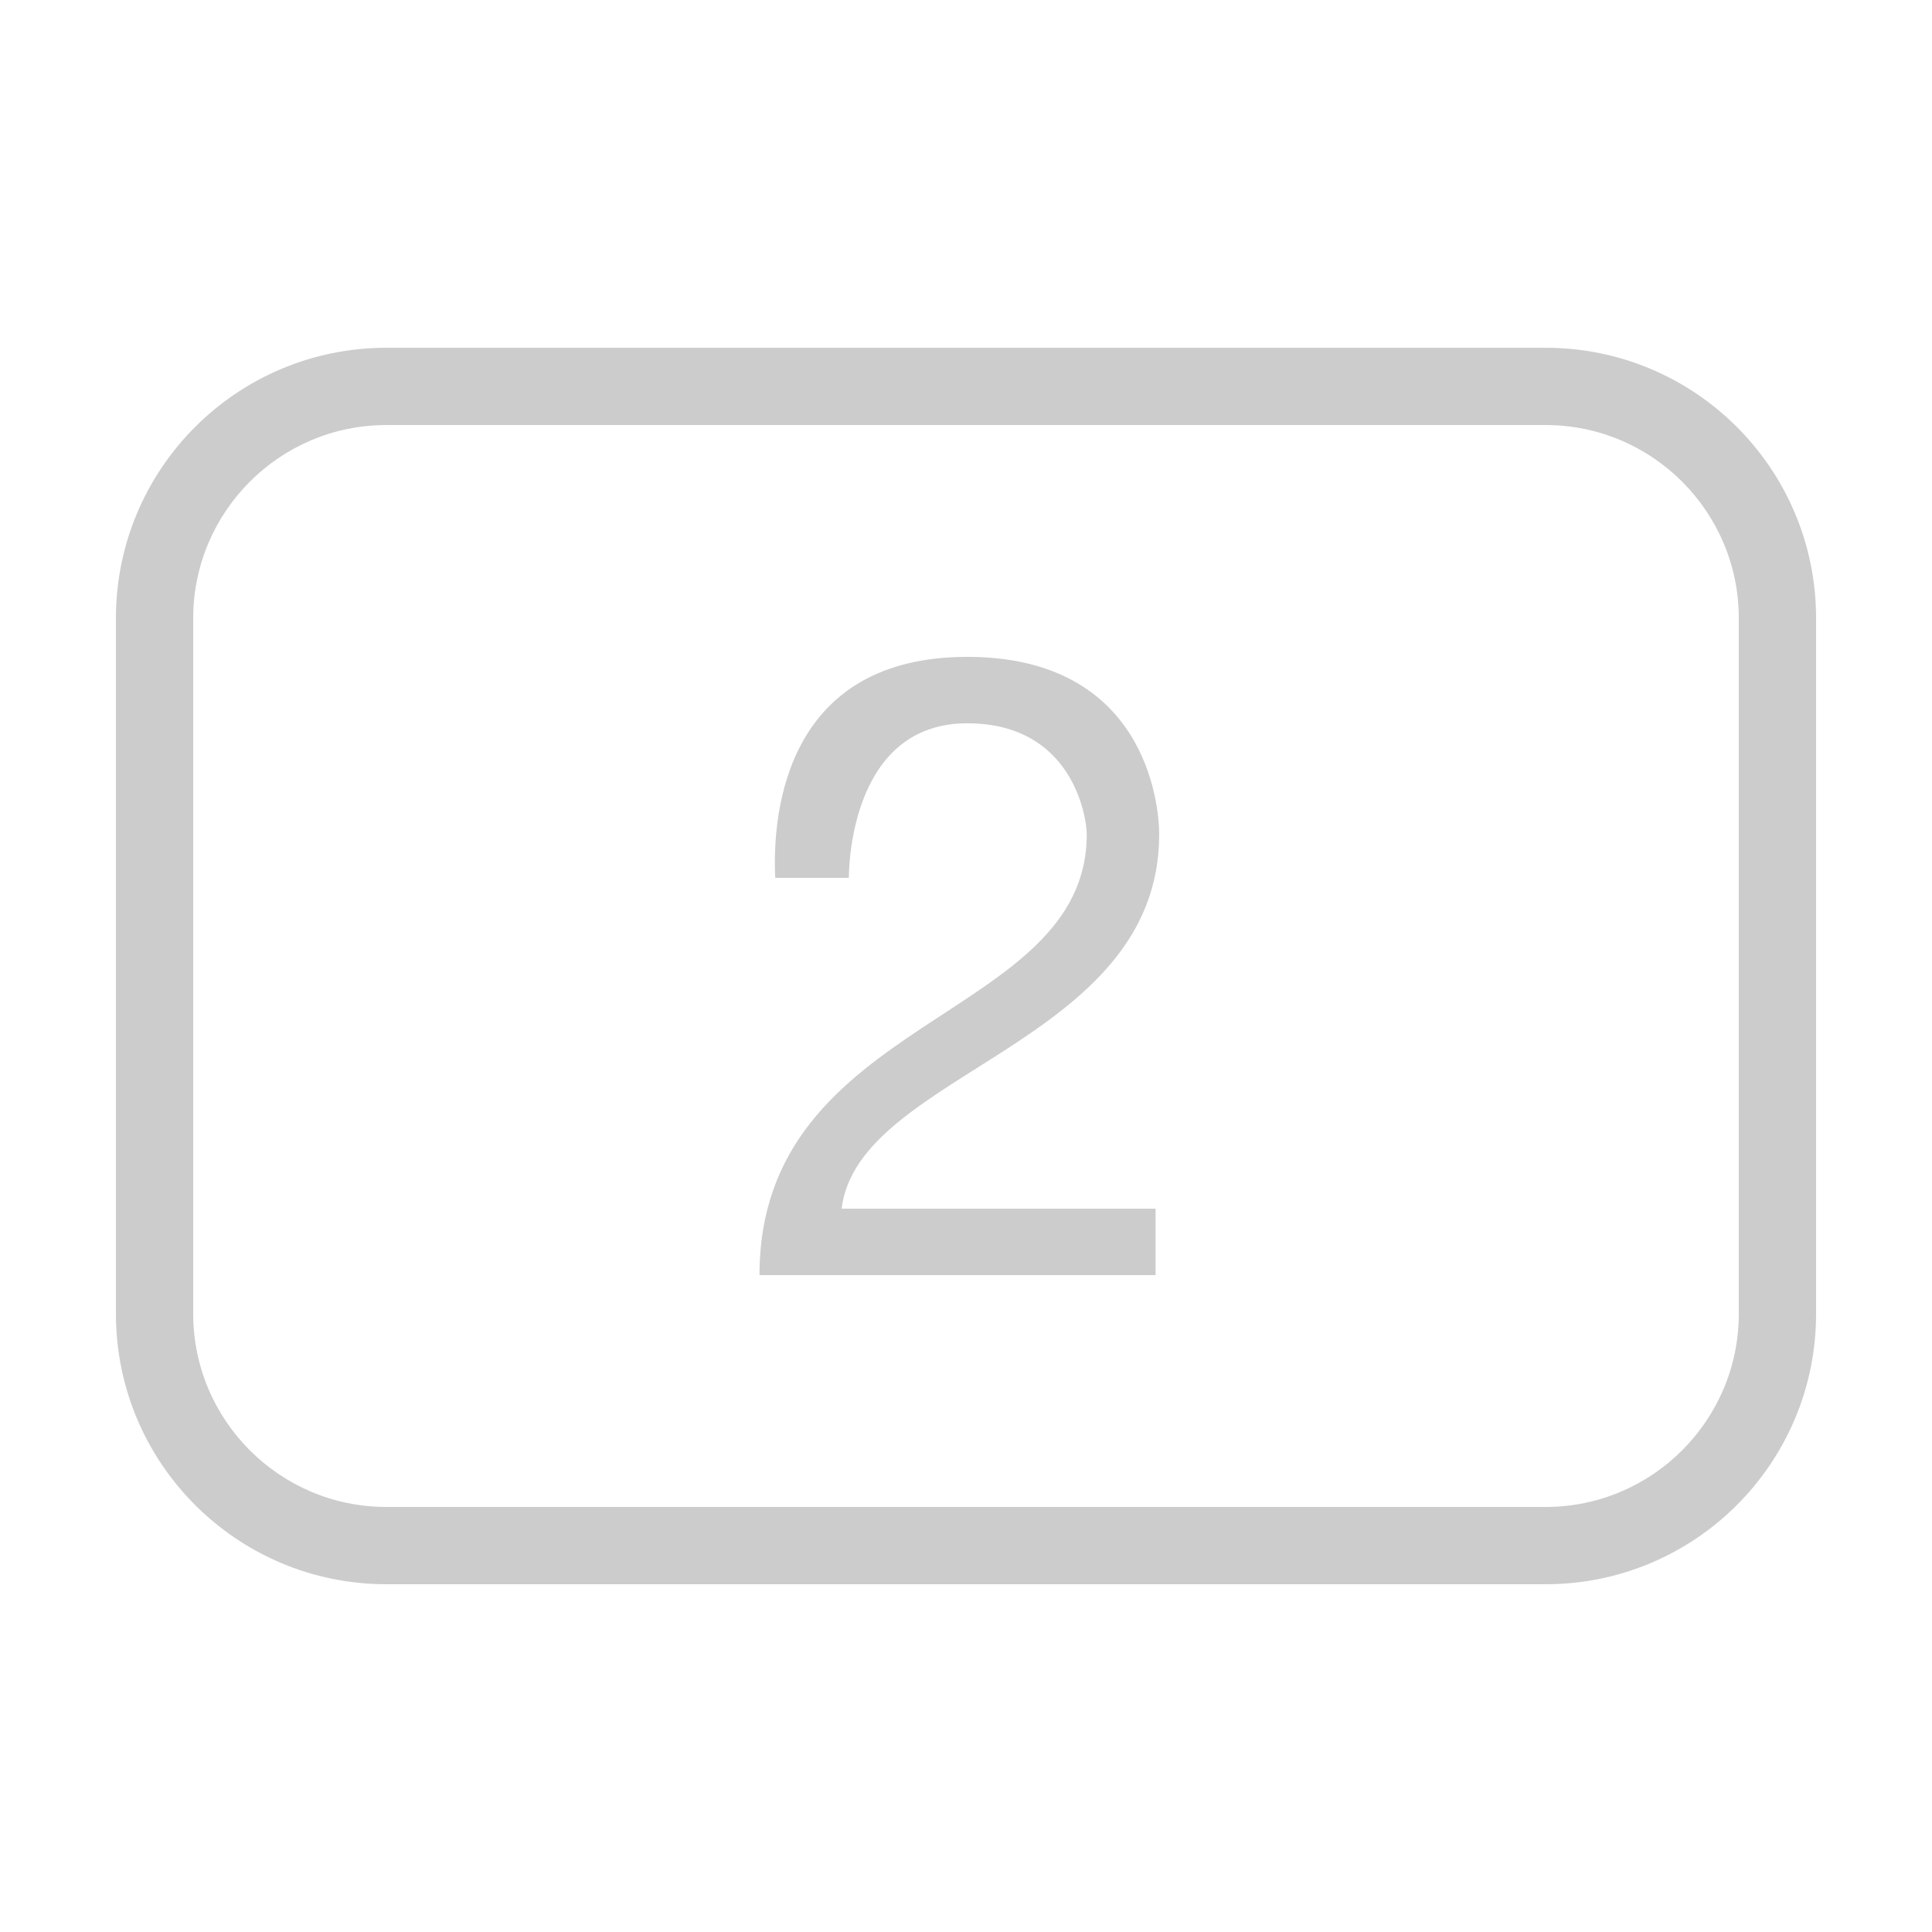 <svg xmlns="http://www.w3.org/2000/svg" x="0px" y="0px"
width="50" height="50"
viewBox="0 0 226 226"
style=" fill:#000000;"><g fill="none" fill-rule="nonzero" stroke="none" stroke-width="1" stroke-linecap="butt" stroke-linejoin="miter" stroke-miterlimit="10" stroke-dasharray="" stroke-dashoffset="0" font-family="none" font-weight="none" font-size="none" text-anchor="none" style="mix-blend-mode: normal"><path d="M0,226v-226h226v226z" fill="none"></path><g fill="#cccccc"><path d="M45.2,40.68c-17.48,0 -31.64,14.16 -31.64,31.64v81.36c0,17.48 14.16,31.64 31.64,31.64h135.6c17.48,0 31.64,-14.16 31.64,-31.64v-81.36c0,-17.48 -14.16,-31.64 -31.64,-31.64zM45.2,49.72h135.6c12.465,0 22.6,10.135 22.6,22.6v81.36c0,12.465 -10.135,22.6 -22.6,22.6h-135.6c-12.465,0 -22.6,-10.135 -22.6,-22.6v-81.36c0,-12.465 10.135,-22.6 22.6,-22.6zM113.141,76.84c-20.887,0 -22.847,17.639 -22.459,25.849h8.616c0,-2.348 0.689,-18.08 13.842,-18.08c12.377,0 13.984,11.035 13.984,12.995c0,21.894 -38.279,21.064 -38.279,51.556h46.33v-7.769h-36.725c1.942,-16.032 37.149,-19.157 37.149,-43.788c0,-3.514 -1.571,-20.764 -22.459,-20.764z"></path></g></g></svg>